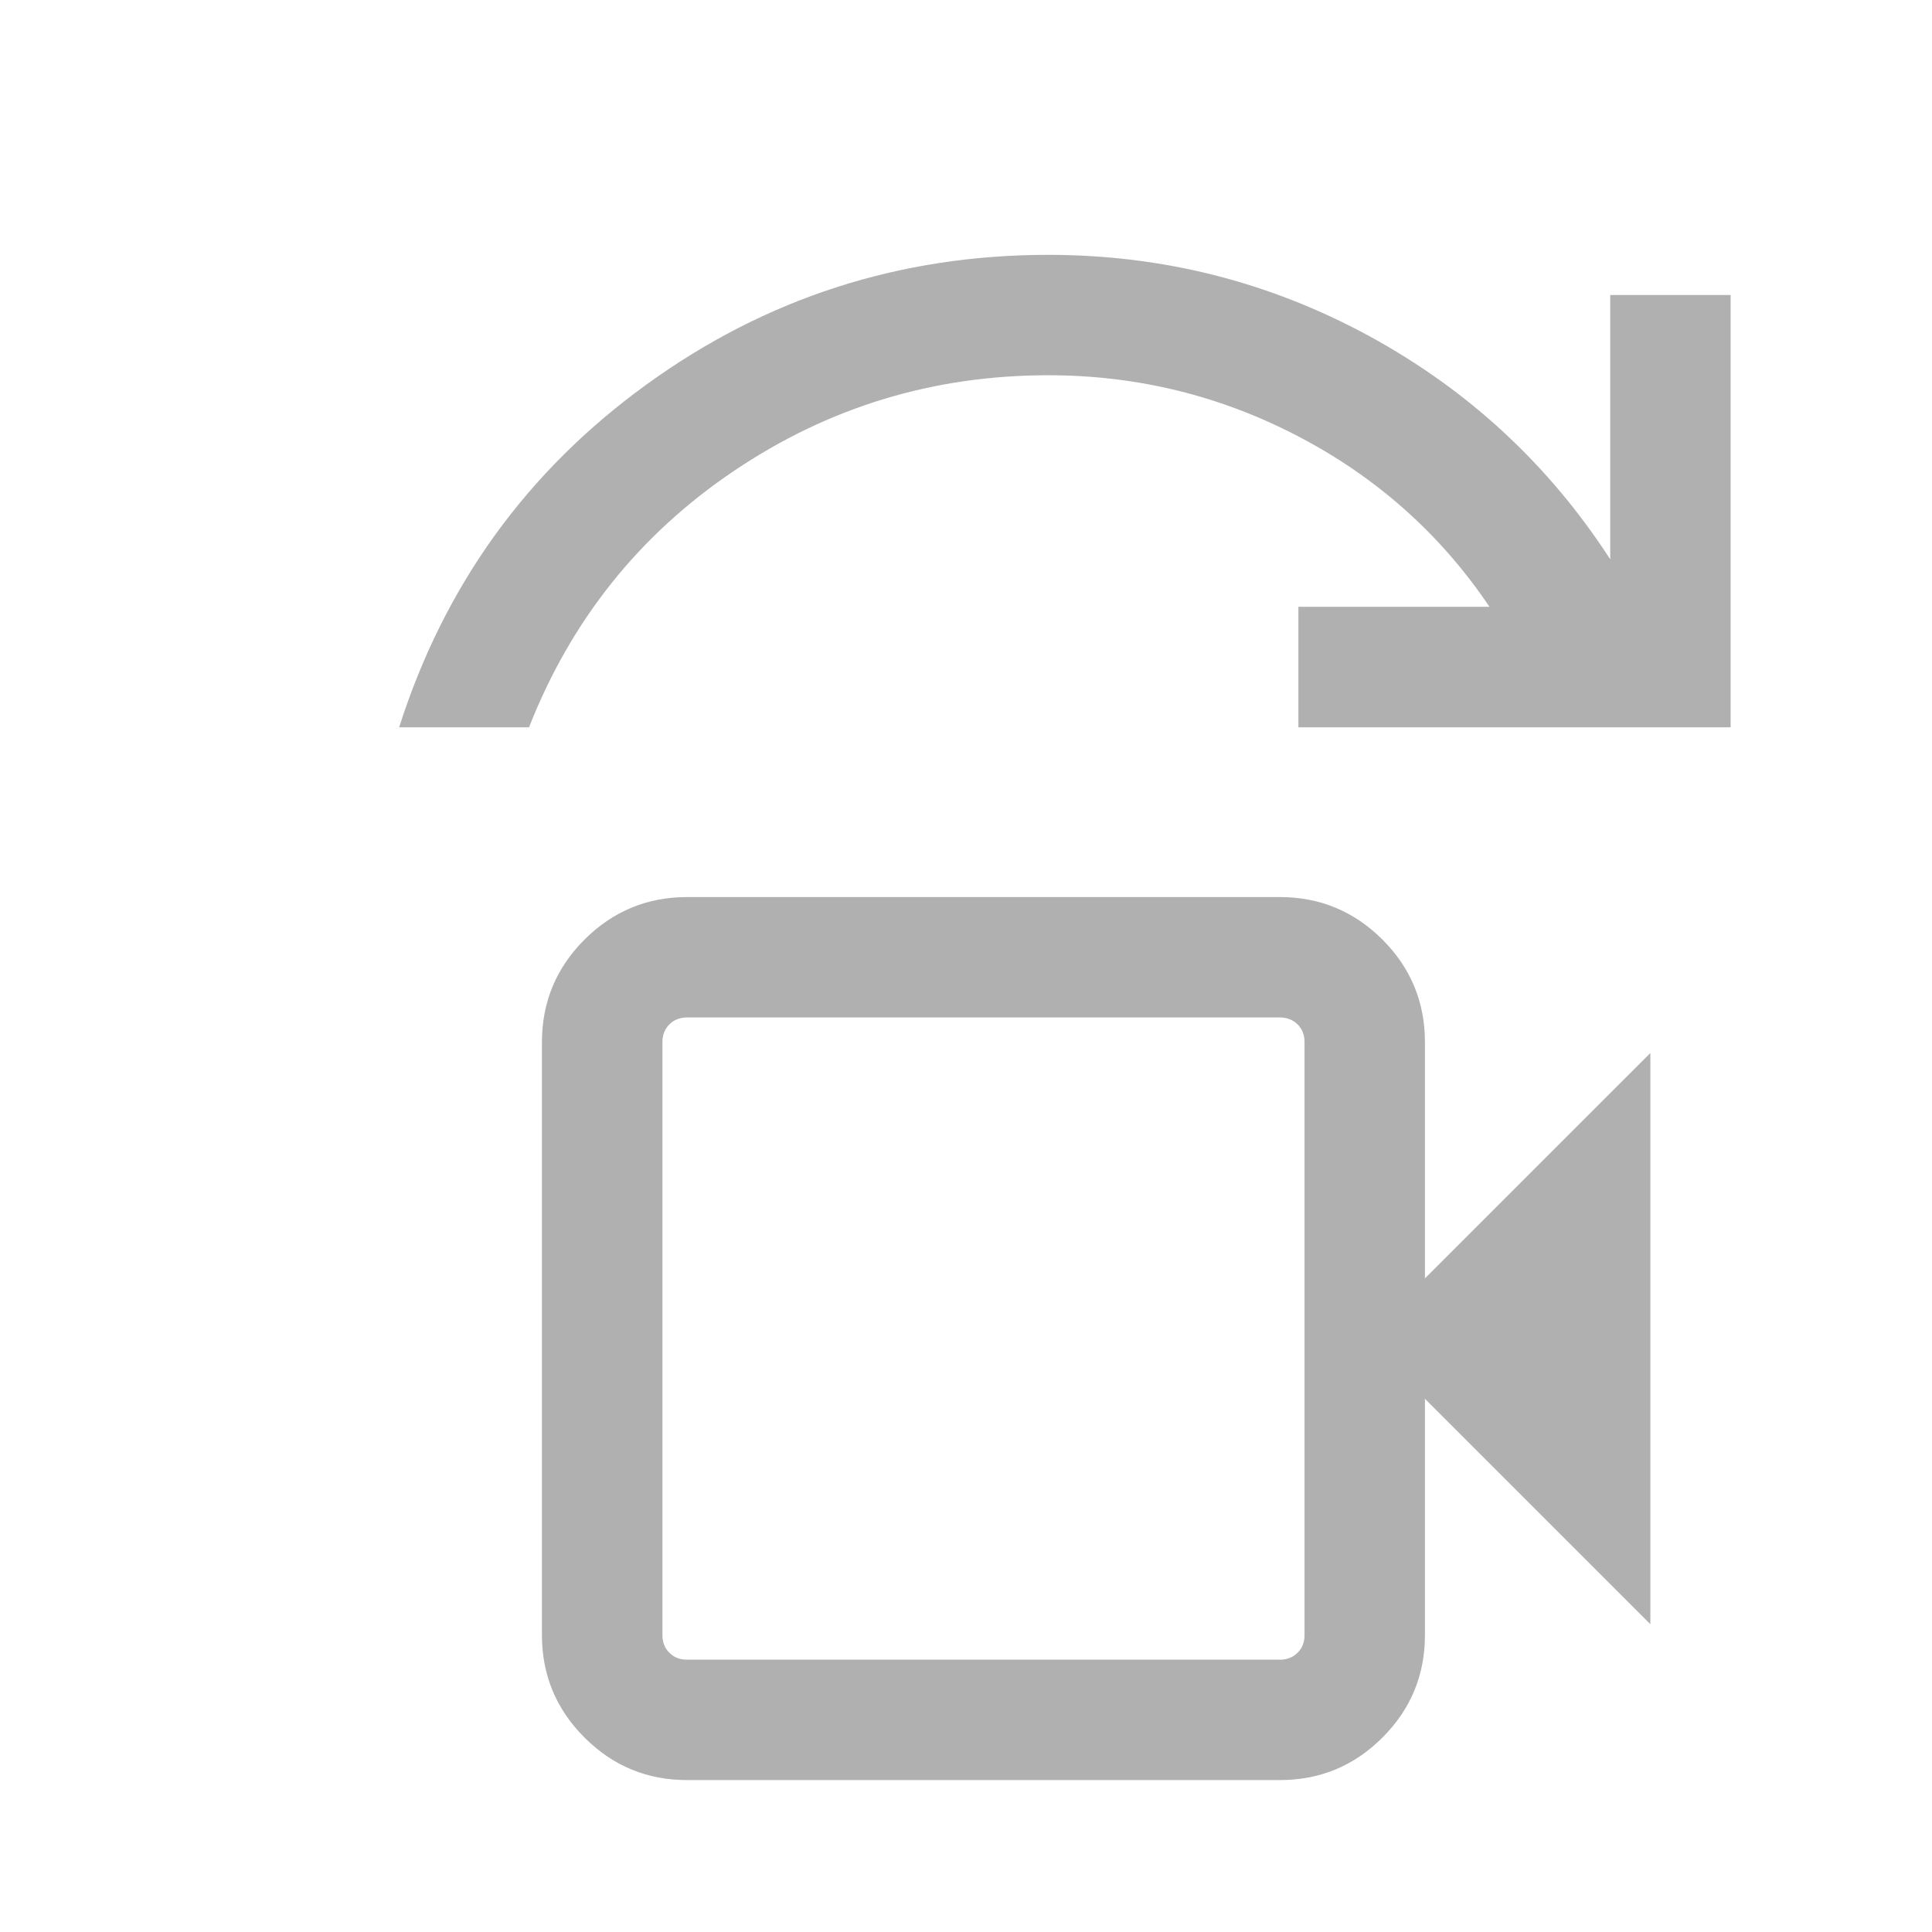 <svg width="22" height="22" viewBox="0 0 22 22" fill="none" xmlns="http://www.w3.org/2000/svg">
<mask id="mask0_4236_8365" style="mask-type:alpha" maskUnits="userSpaceOnUse" x="0" y="0" width="22" height="22">
<rect x="0.969" y="0.617" width="20.841" height="20.841" fill="#D9D9D9"/>
</mask>
<g mask="url(#mask0_4236_8365)">
<path d="M7.824 18.899H14.574C14.656 18.899 14.723 18.873 14.776 18.82C14.829 18.767 14.855 18.7 14.855 18.618V11.868C14.855 11.786 14.829 11.718 14.776 11.665C14.723 11.613 14.656 11.586 14.574 11.586H7.824C7.742 11.586 7.674 11.613 7.622 11.665C7.569 11.718 7.543 11.786 7.543 11.868V18.618C7.543 18.7 7.569 18.767 7.622 18.82C7.674 18.873 7.742 18.899 7.824 18.899ZM4.545 8.282C5.06 6.668 5.997 5.368 7.357 4.382C8.717 3.395 10.244 2.902 11.937 2.902C13.239 2.902 14.456 3.21 15.588 3.825C16.719 4.441 17.635 5.288 18.336 6.369V3.359H19.707V8.282H14.785V6.91H16.961C16.408 6.088 15.686 5.443 14.795 4.975C13.903 4.507 12.951 4.273 11.937 4.273C10.627 4.273 9.434 4.636 8.358 5.362C7.282 6.087 6.504 7.06 6.024 8.282H4.545ZM7.824 20.27C7.368 20.27 6.979 20.109 6.656 19.786C6.333 19.463 6.171 19.074 6.171 18.618V11.868C6.171 11.412 6.333 11.022 6.656 10.699C6.979 10.377 7.368 10.215 7.824 10.215H14.574C15.03 10.215 15.419 10.377 15.742 10.699C16.065 11.022 16.226 11.412 16.226 11.868V14.557L18.793 11.991V18.495L16.226 15.928V18.618C16.226 19.074 16.065 19.463 15.742 19.786C15.419 20.109 15.03 20.27 14.574 20.27H7.824Z" fill="#B0B0B0"/>
</g>
</svg>
